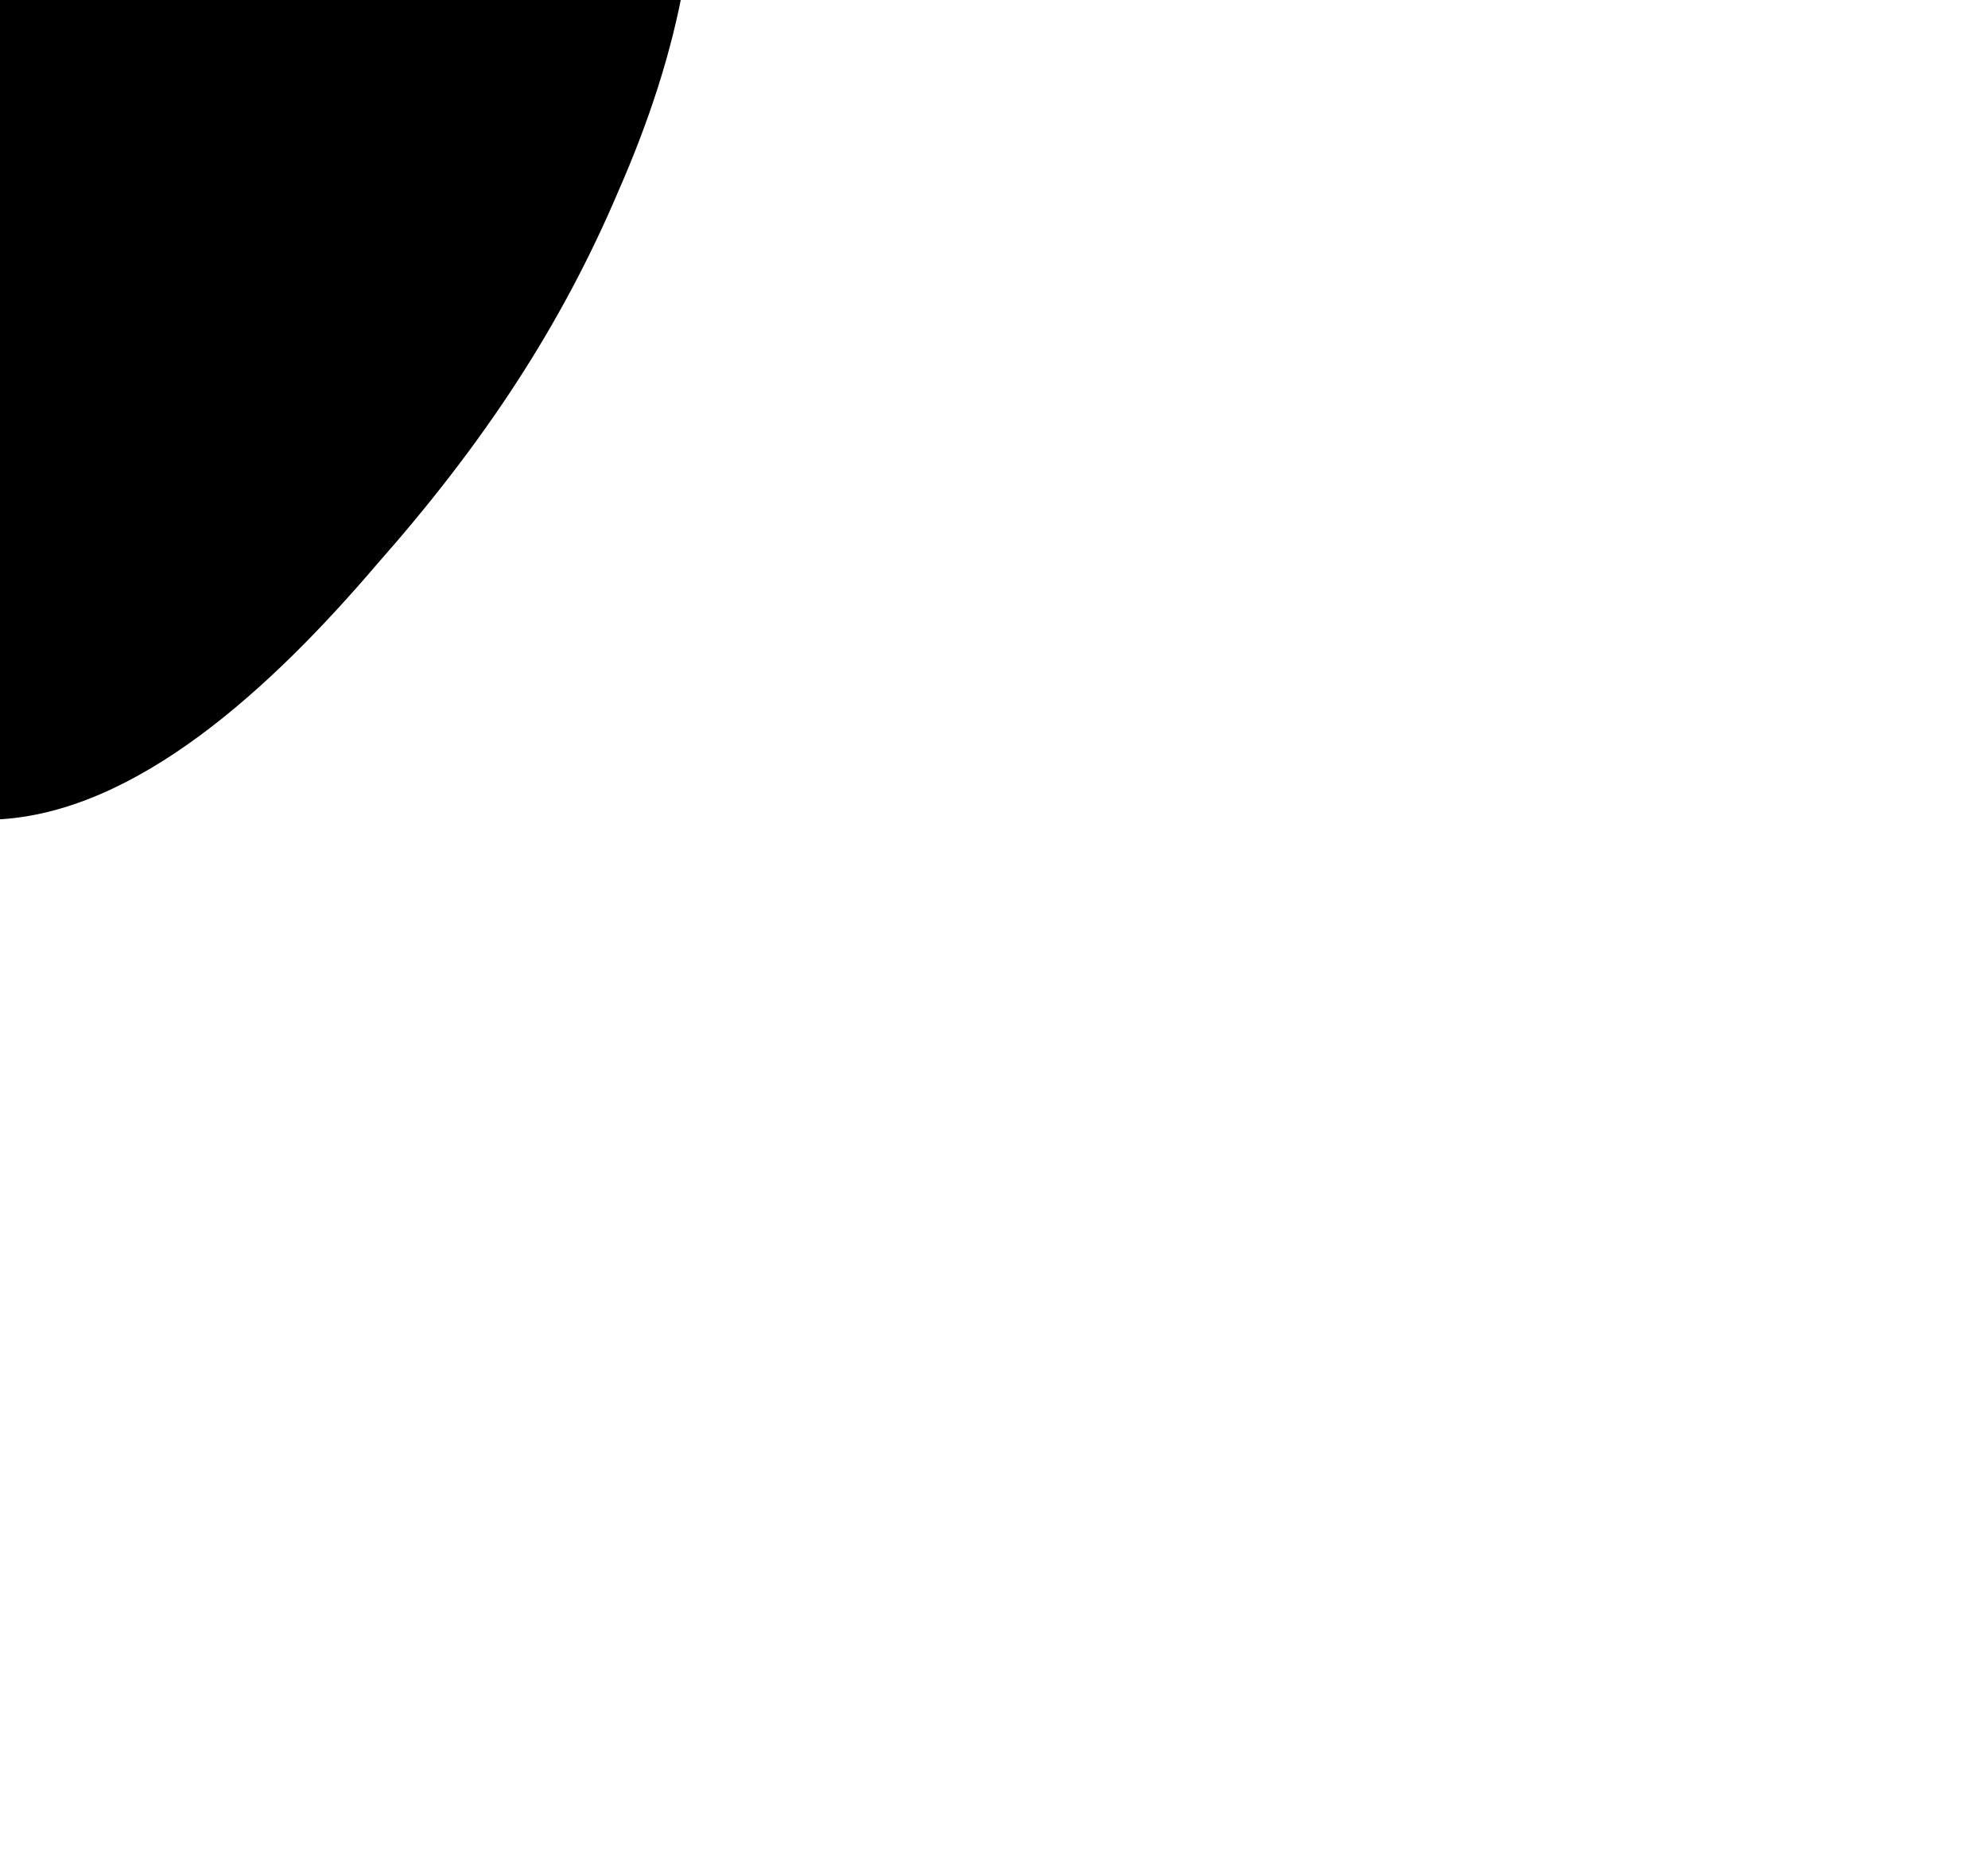 <?xml version="1.0" encoding="UTF-8"?>
<svg xmlns="http://www.w3.org/2000/svg" viewBox="0 0 98.02 92.33">
  <path d="M20.8,-27.3C27,-24.2,32,-18.1,33.6,-11.3C35.2,-4.6,33.4,2.8,30.5,9.4C27.7,16,23.9,21.8,18.6,27.8C13.4,33.9,6.7,40.1,-0.2,40.4C-7.1,40.7,-14.2,35,-19.9,29.2C-25.6,23.3,-29.9,17.2,-33.7,9.9C-37.5,2.6,-40.8,-5.8,-39.6,-14C-38.5,-22.1,-33,-30,-25.6,-32.7C-18.3,-35.4,-9.1,-33.1,-0.9,-31.8C7.3,-30.6,14.6,-30.4,20.8,-27.3Z"/>
</svg>